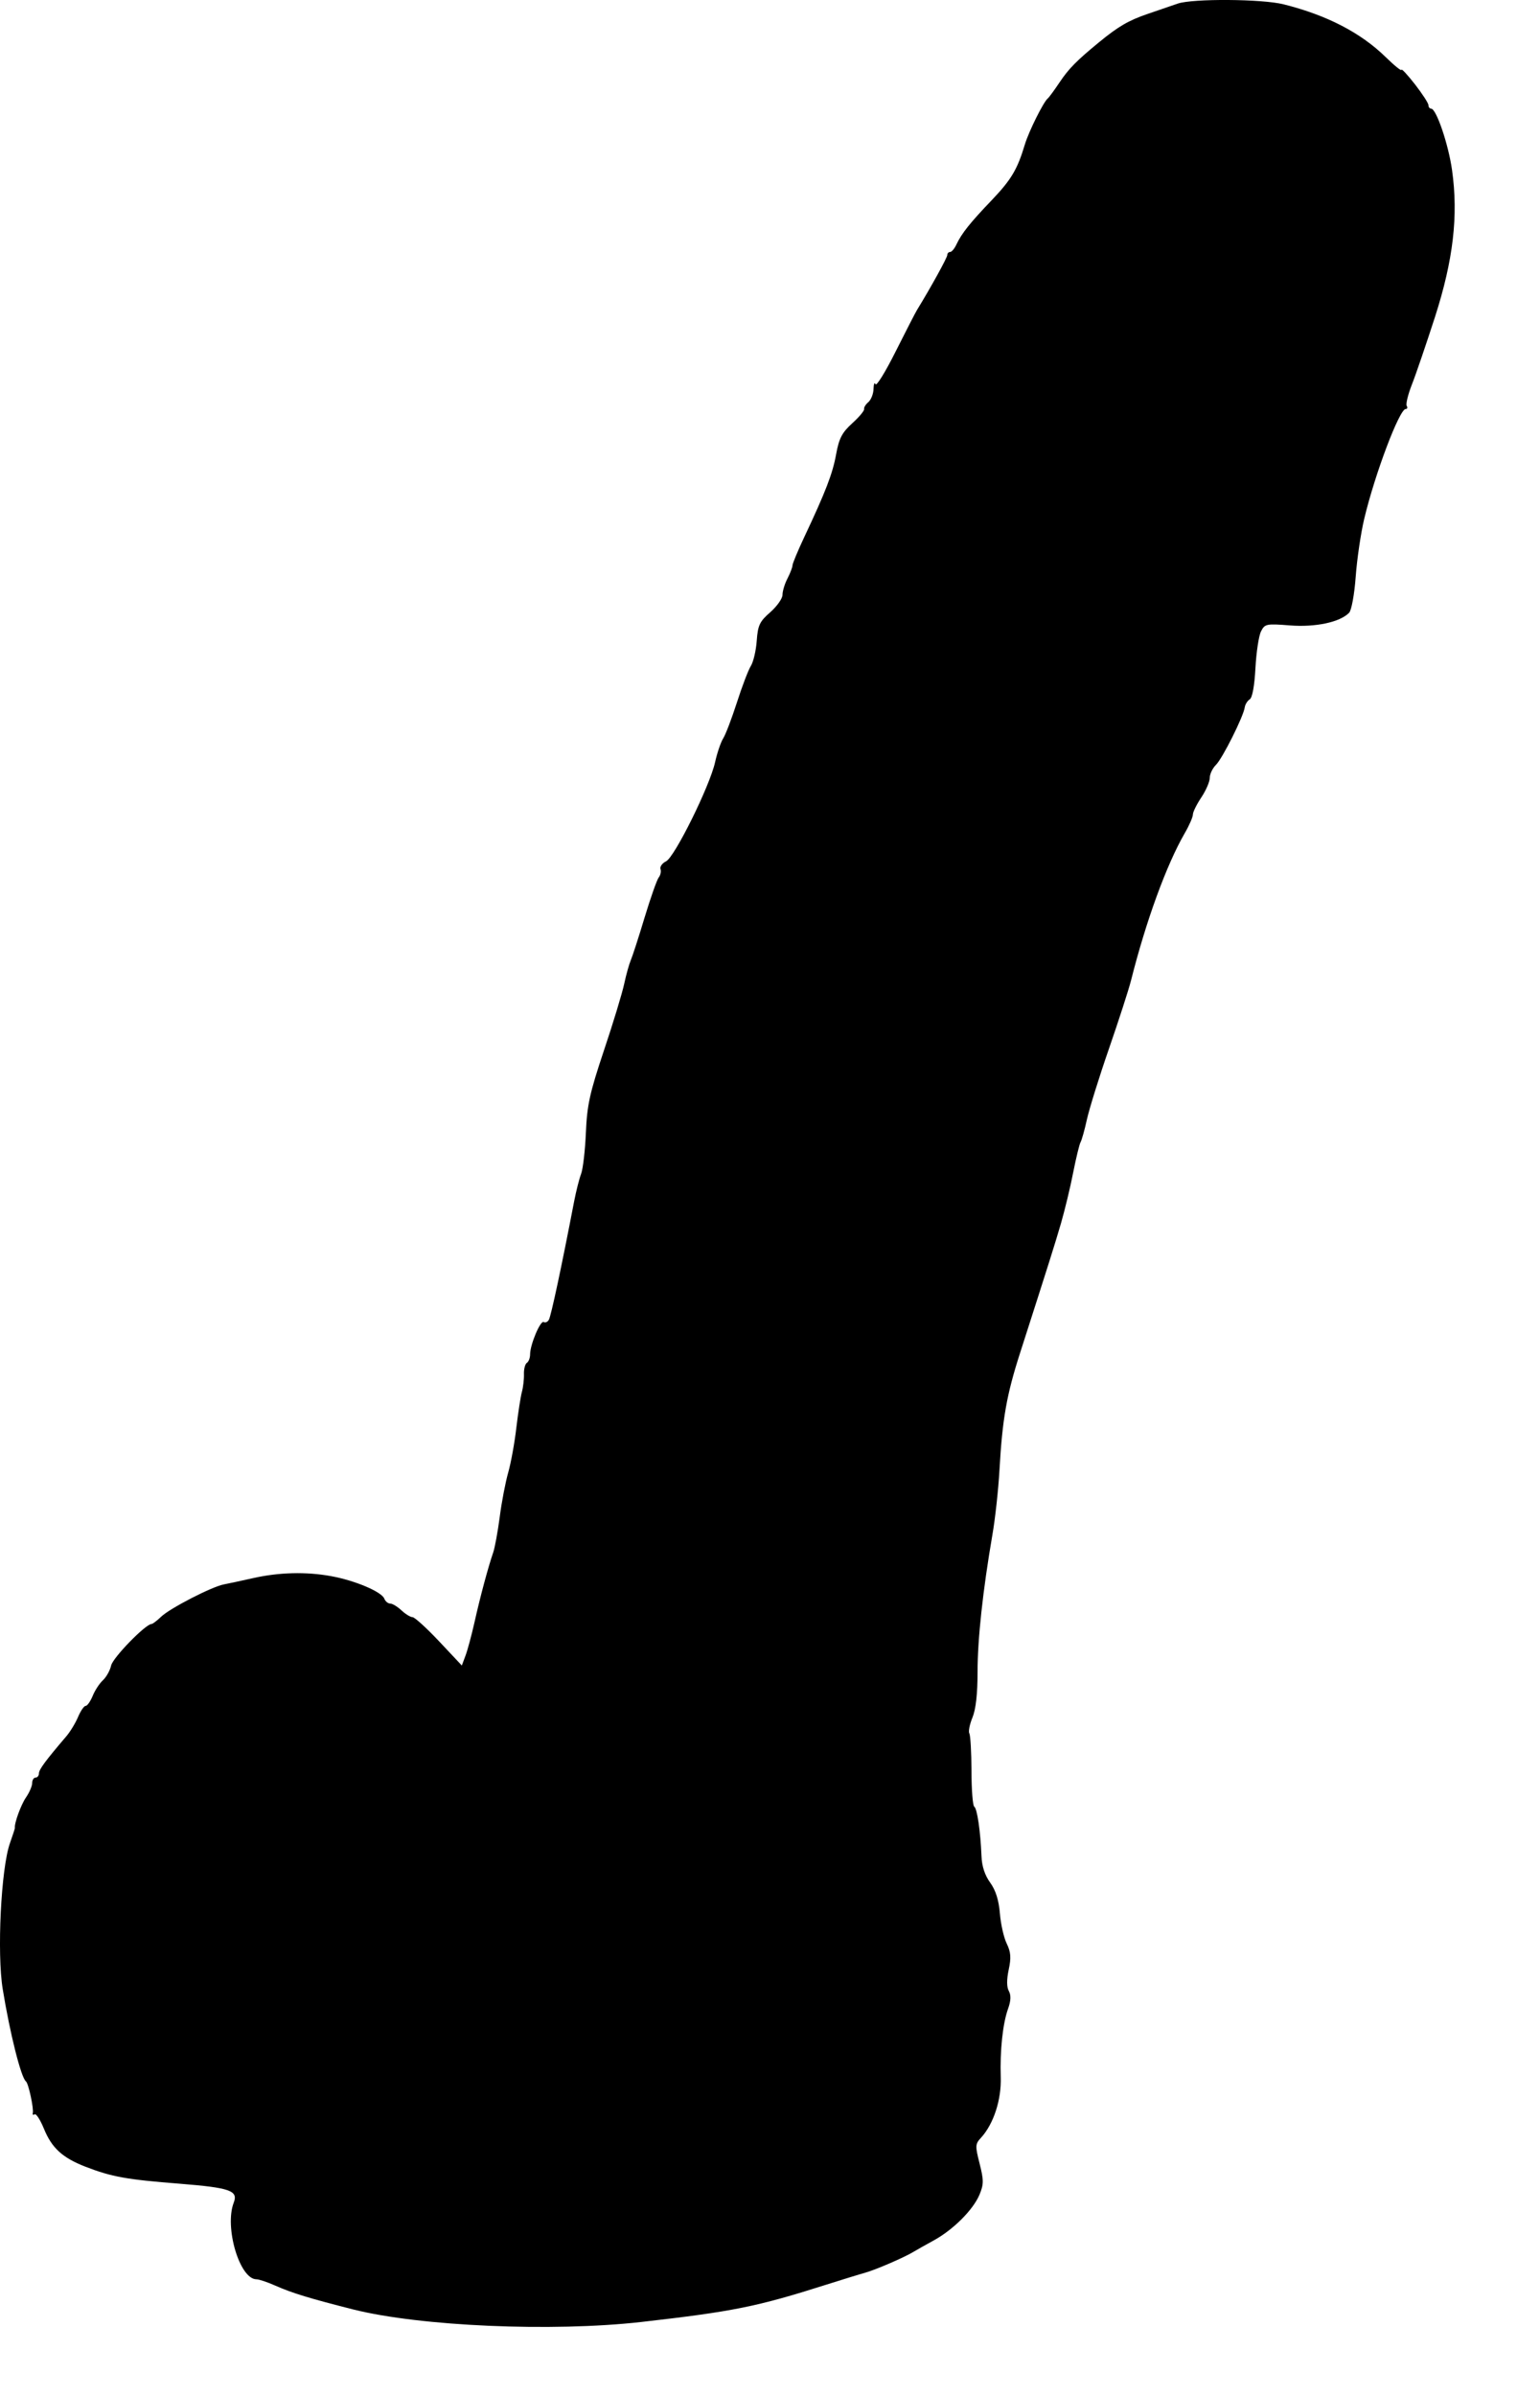 <svg width="18" height="28" viewBox="0 0 18 28" fill="none" xmlns="http://www.w3.org/2000/svg">
<path fill-rule="evenodd" clip-rule="evenodd" d="M13.766 0.042C13.701 0.064 13.543 0.119 13.413 0.163C13.191 0.239 13.071 0.309 12.848 0.492C12.585 0.708 12.492 0.802 12.387 0.959C12.324 1.053 12.261 1.139 12.247 1.15C12.197 1.19 12.026 1.533 11.979 1.688C11.891 1.981 11.821 2.098 11.594 2.337C11.336 2.606 11.241 2.727 11.18 2.855C11.157 2.905 11.124 2.945 11.105 2.945C11.087 2.945 11.072 2.961 11.072 2.981C11.072 3.01 10.883 3.354 10.718 3.623C10.698 3.656 10.585 3.876 10.467 4.111C10.349 4.347 10.244 4.517 10.233 4.49C10.222 4.463 10.212 4.488 10.21 4.545C10.209 4.603 10.181 4.672 10.15 4.699C10.118 4.726 10.096 4.762 10.1 4.78C10.105 4.798 10.043 4.873 9.962 4.946C9.842 5.055 9.807 5.122 9.773 5.308C9.732 5.536 9.651 5.745 9.398 6.282C9.324 6.44 9.263 6.586 9.263 6.607C9.263 6.628 9.237 6.697 9.205 6.759C9.172 6.822 9.146 6.909 9.146 6.952C9.146 6.995 9.081 7.086 9.003 7.155C8.879 7.263 8.858 7.307 8.845 7.488C8.837 7.602 8.806 7.735 8.776 7.783C8.746 7.831 8.673 8.023 8.613 8.21C8.553 8.396 8.481 8.585 8.453 8.629C8.425 8.673 8.382 8.799 8.358 8.908C8.296 9.187 7.886 10.015 7.786 10.065C7.741 10.087 7.711 10.128 7.72 10.156C7.73 10.184 7.72 10.229 7.699 10.255C7.678 10.282 7.604 10.492 7.534 10.723C7.465 10.953 7.392 11.177 7.373 11.221C7.354 11.265 7.319 11.389 7.296 11.497C7.273 11.605 7.167 11.955 7.059 12.276C6.892 12.776 6.862 12.914 6.848 13.237C6.839 13.445 6.814 13.661 6.792 13.719C6.77 13.776 6.734 13.92 6.711 14.038C6.563 14.808 6.44 15.384 6.415 15.424C6.4 15.45 6.373 15.461 6.355 15.45C6.317 15.427 6.196 15.714 6.196 15.827C6.196 15.869 6.179 15.914 6.158 15.927C6.138 15.94 6.122 15.999 6.124 16.059C6.126 16.118 6.115 16.212 6.1 16.267C6.085 16.322 6.056 16.51 6.035 16.686C6.015 16.861 5.972 17.097 5.94 17.209C5.908 17.322 5.863 17.555 5.841 17.728C5.818 17.901 5.784 18.087 5.765 18.142C5.708 18.306 5.612 18.662 5.546 18.959C5.511 19.113 5.464 19.289 5.44 19.351L5.398 19.464L5.132 19.181C4.986 19.026 4.846 18.899 4.822 18.899C4.797 18.899 4.739 18.863 4.693 18.82C4.646 18.776 4.587 18.74 4.561 18.74C4.535 18.74 4.504 18.714 4.492 18.683C4.462 18.603 4.152 18.471 3.872 18.42C3.579 18.366 3.26 18.374 2.952 18.444C2.822 18.473 2.671 18.506 2.617 18.516C2.477 18.542 1.984 18.796 1.882 18.895C1.834 18.941 1.784 18.979 1.771 18.979C1.702 18.979 1.319 19.372 1.299 19.464C1.286 19.522 1.243 19.599 1.203 19.636C1.163 19.673 1.109 19.755 1.083 19.82C1.056 19.884 1.02 19.936 1.001 19.936C0.982 19.936 0.942 19.995 0.912 20.066C0.882 20.137 0.819 20.241 0.772 20.295C0.533 20.575 0.456 20.679 0.455 20.724C0.455 20.752 0.437 20.774 0.415 20.774C0.394 20.774 0.376 20.803 0.376 20.838C0.376 20.873 0.343 20.949 0.303 21.007C0.245 21.091 0.165 21.311 0.174 21.362C0.175 21.367 0.149 21.448 0.116 21.541C0.012 21.834 -0.037 22.828 0.032 23.247C0.116 23.763 0.246 24.28 0.303 24.324C0.333 24.346 0.397 24.645 0.383 24.696C0.378 24.714 0.388 24.72 0.405 24.709C0.422 24.698 0.47 24.772 0.512 24.874C0.605 25.103 0.729 25.216 0.998 25.321C1.306 25.44 1.476 25.471 2.102 25.52C2.69 25.567 2.786 25.601 2.732 25.741C2.621 26.029 2.801 26.637 2.998 26.637C3.027 26.637 3.126 26.67 3.218 26.711C3.417 26.799 3.622 26.861 4.131 26.99C4.913 27.186 6.453 27.253 7.494 27.136C8.566 27.014 8.846 26.958 9.657 26.7C9.841 26.642 10.044 26.579 10.109 26.561C10.231 26.528 10.575 26.379 10.679 26.315C10.712 26.295 10.818 26.235 10.915 26.182C11.143 26.057 11.376 25.823 11.449 25.647C11.499 25.526 11.499 25.479 11.45 25.285C11.397 25.077 11.398 25.056 11.467 24.982C11.614 24.821 11.706 24.537 11.697 24.274C11.687 23.965 11.72 23.649 11.783 23.474C11.816 23.382 11.818 23.317 11.792 23.269C11.766 23.223 11.765 23.136 11.79 23.019C11.82 22.879 11.815 22.813 11.767 22.714C11.733 22.645 11.697 22.486 11.687 22.361C11.674 22.205 11.638 22.091 11.574 22.002C11.511 21.916 11.476 21.809 11.472 21.691C11.46 21.398 11.421 21.134 11.387 21.113C11.37 21.102 11.355 20.914 11.355 20.695C11.354 20.477 11.343 20.28 11.33 20.258C11.317 20.237 11.333 20.153 11.366 20.073C11.406 19.976 11.426 19.797 11.426 19.54C11.426 19.154 11.488 18.585 11.599 17.939C11.632 17.751 11.669 17.41 11.682 17.181C11.716 16.581 11.765 16.302 11.924 15.808C12.267 14.74 12.325 14.556 12.402 14.293C12.446 14.139 12.511 13.873 12.544 13.701C12.578 13.529 12.617 13.37 12.63 13.348C12.643 13.326 12.677 13.207 12.704 13.083C12.732 12.958 12.847 12.587 12.961 12.258C13.075 11.929 13.191 11.57 13.219 11.461C13.395 10.762 13.634 10.107 13.847 9.738C13.9 9.647 13.943 9.548 13.943 9.518C13.943 9.489 13.988 9.399 14.042 9.318C14.096 9.237 14.14 9.135 14.14 9.091C14.14 9.047 14.172 8.979 14.212 8.939C14.288 8.865 14.534 8.374 14.549 8.266C14.554 8.232 14.58 8.19 14.607 8.173C14.638 8.154 14.663 8.014 14.674 7.807C14.684 7.623 14.713 7.43 14.739 7.379C14.783 7.291 14.801 7.287 15.078 7.309C15.376 7.332 15.661 7.272 15.769 7.161C15.796 7.134 15.831 6.947 15.846 6.738C15.861 6.533 15.906 6.228 15.946 6.061C16.071 5.536 16.357 4.78 16.43 4.78C16.449 4.78 16.455 4.763 16.442 4.743C16.43 4.722 16.457 4.61 16.503 4.493C16.549 4.377 16.67 4.021 16.773 3.703C16.986 3.04 17.047 2.522 16.972 1.988C16.93 1.688 16.788 1.27 16.728 1.27C16.71 1.27 16.696 1.251 16.696 1.229C16.696 1.206 16.625 1.097 16.539 0.986C16.452 0.875 16.381 0.798 16.381 0.816C16.381 0.834 16.297 0.766 16.195 0.666C15.904 0.382 15.508 0.177 15.005 0.051C14.754 -0.013 13.942 -0.018 13.766 0.042Z" fill="black"/>
</svg>
